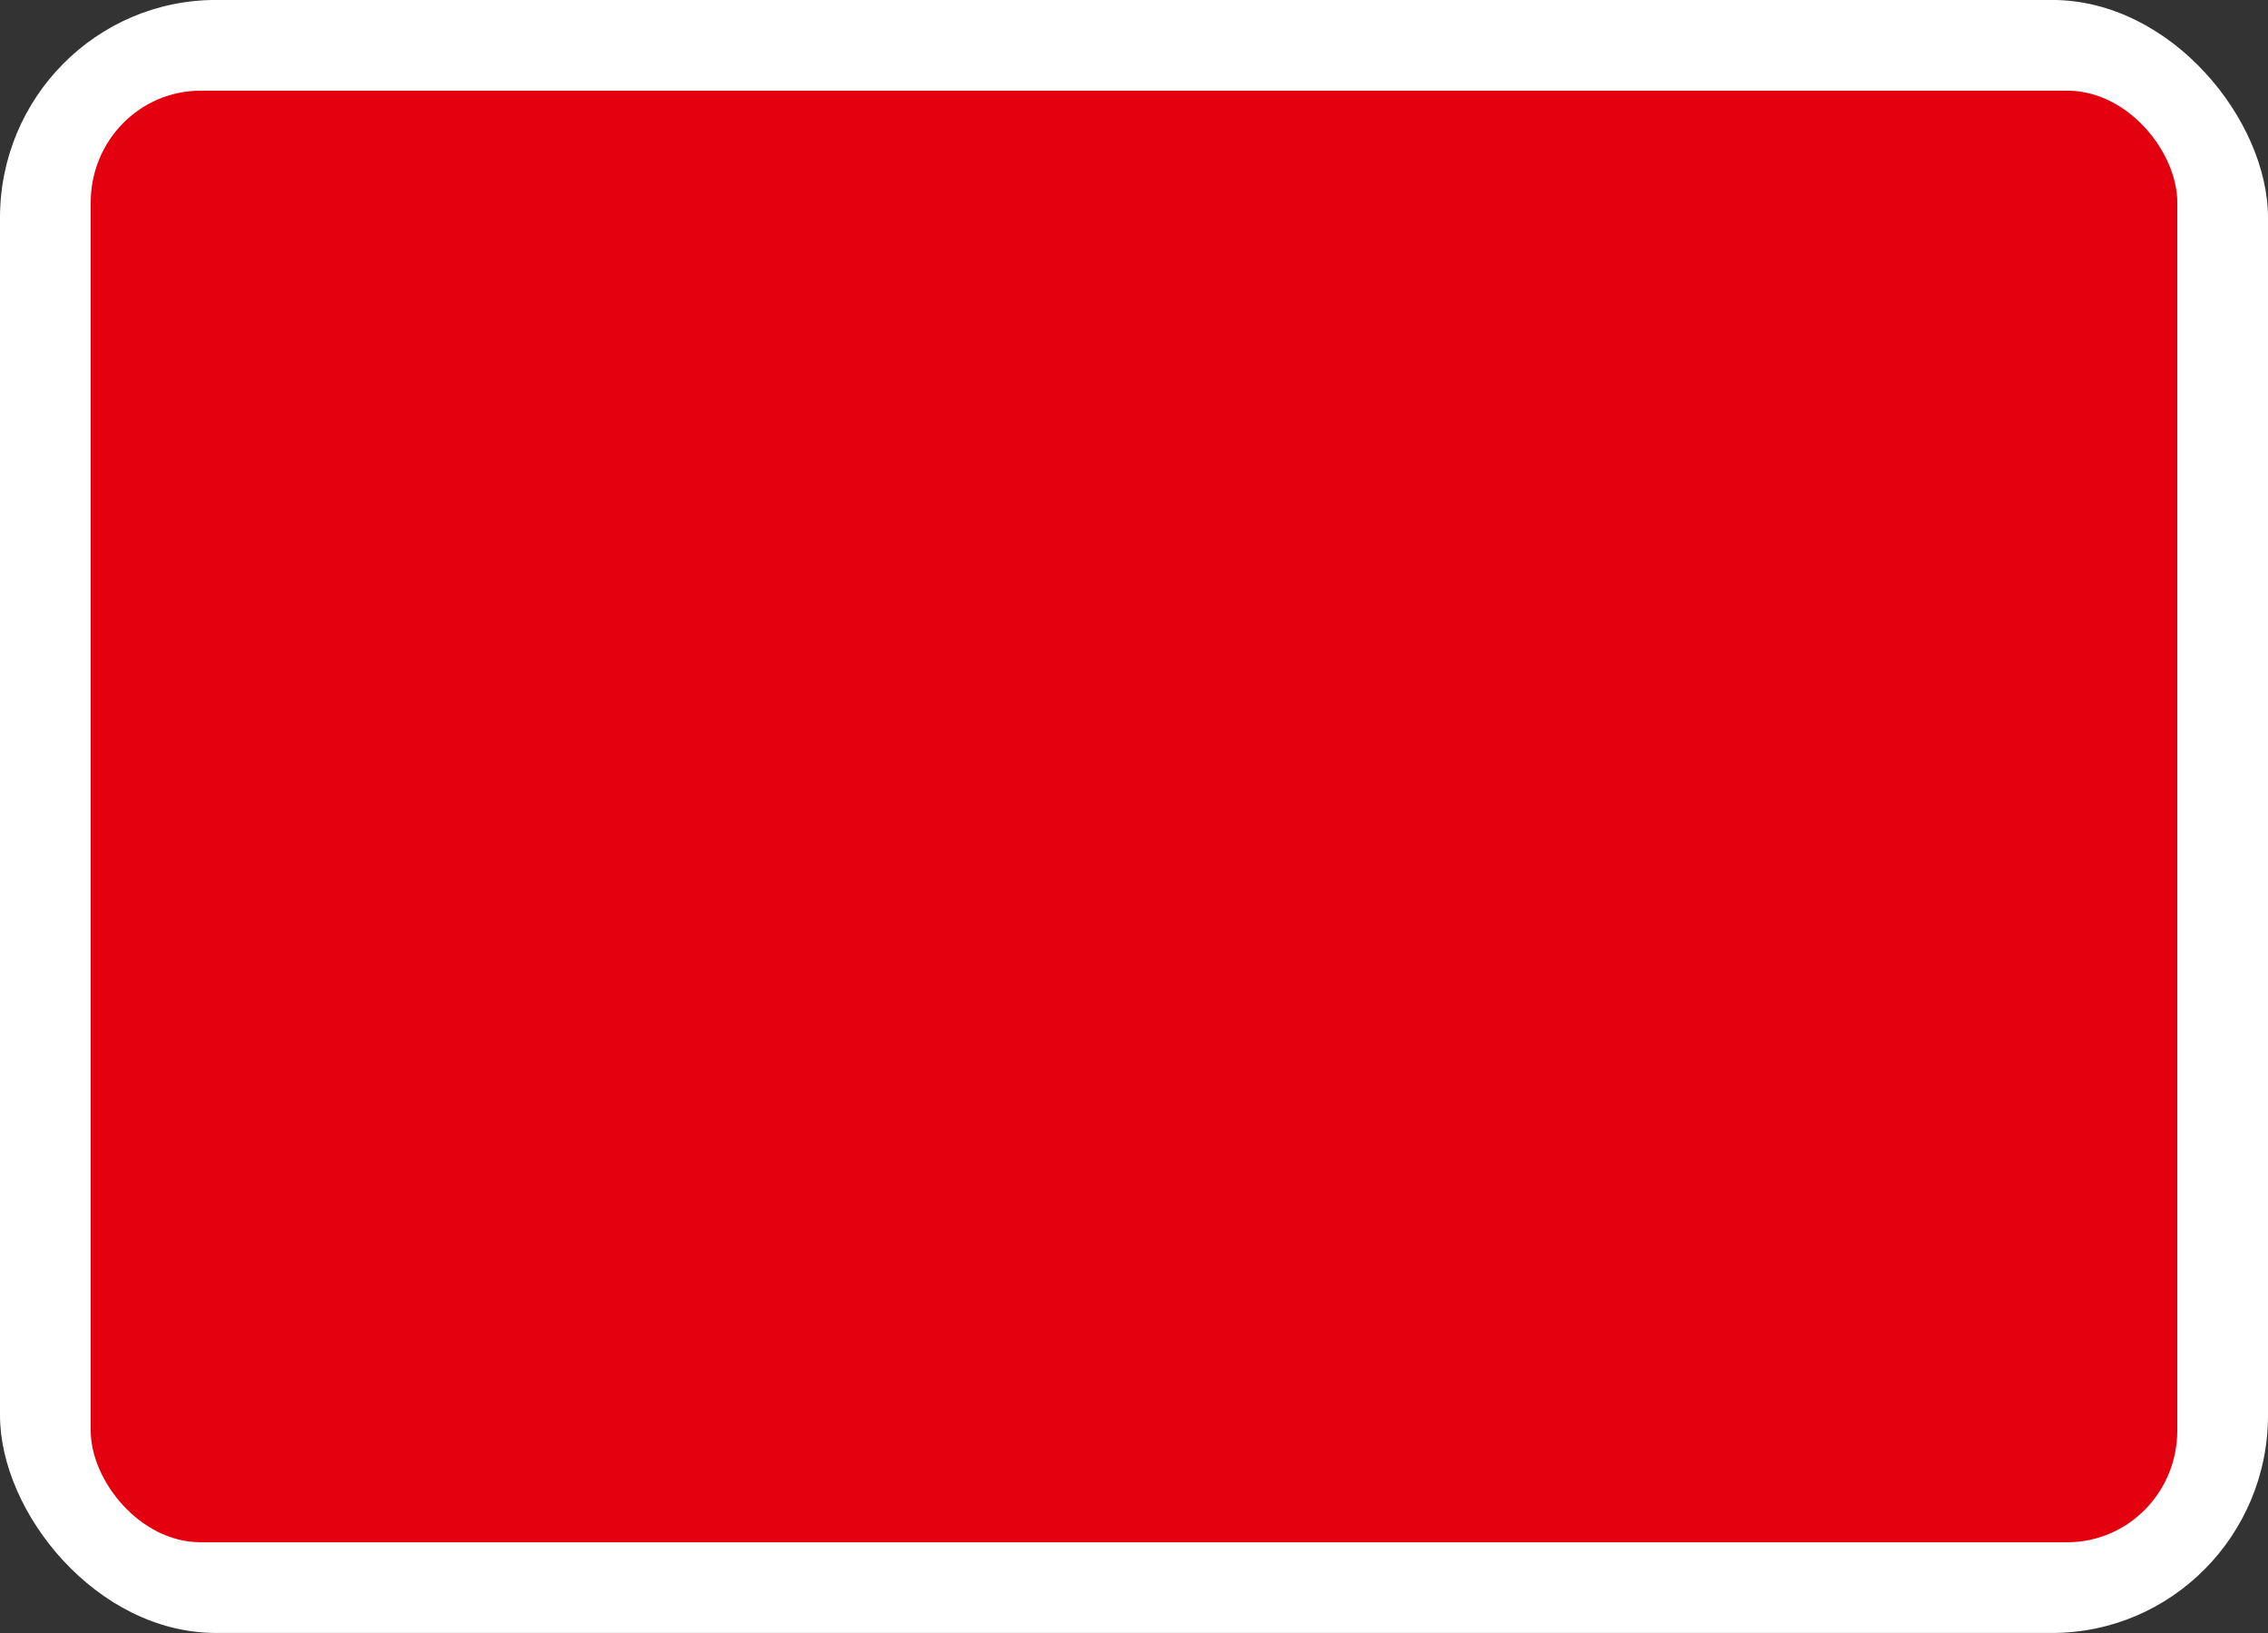 <svg xmlns="http://www.w3.org/2000/svg" width="20" height="14.4" viewBox="0 0 20 14.4"><rect x="0" y="0" width="20" height="14.4" fill="#333333" stroke="none"/><g transform="matrix(.8 0 0 .8 -188 -353.09)"><rect width="25" height="18" x="235" y="441.362" rx="2.381" ry="2.4" style="color:#3a3836;display:inline;overflow:visible;visibility:visible;fill:#fff;fill-opacity:1;fill-rule:evenodd;stroke:none;stroke-width:1.195;marker:none"/><rect width="23" height="16" x="236" y="442.362" rx="1.211" ry="1.231" style="color:#3a3836;display:inline;overflow:visible;visibility:visible;fill:#e3000f;fill-opacity:1;fill-rule:evenodd;stroke:none;stroke-width:1.221;marker:none"/></g></svg>